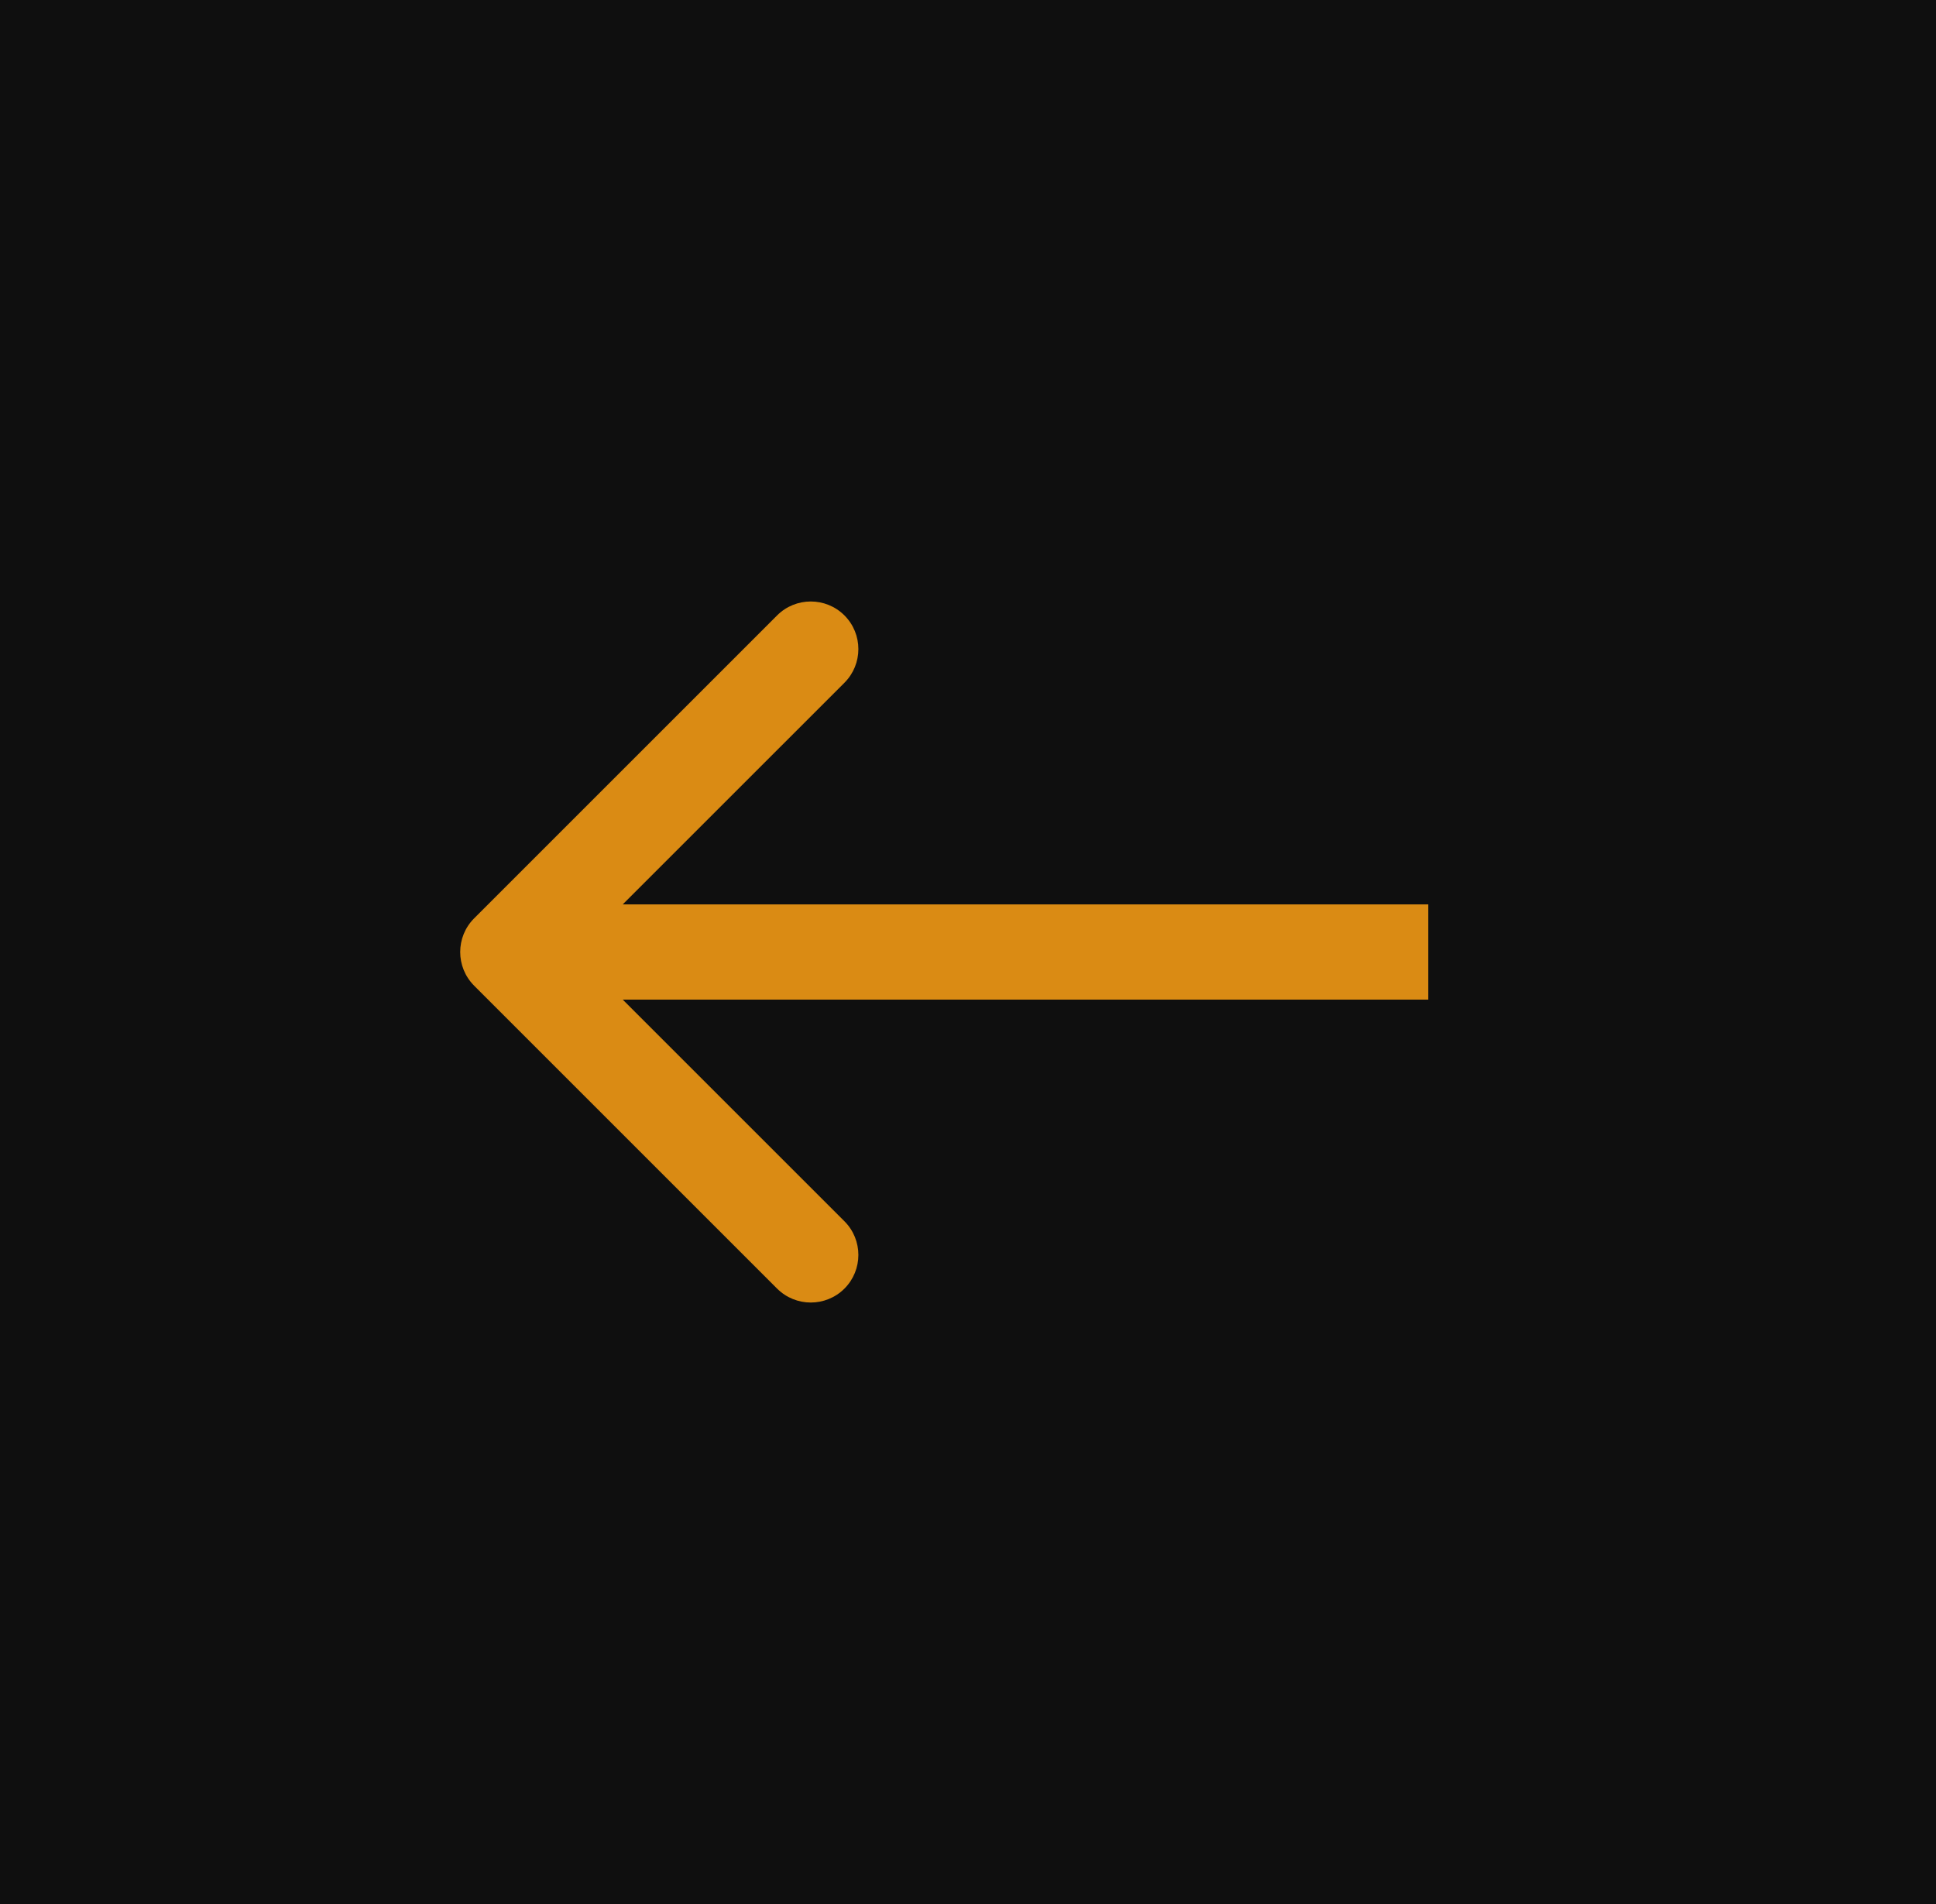 <svg width="61" height="60" viewBox="0 0 61 60" fill="none" xmlns="http://www.w3.org/2000/svg">
<rect width="61" height="60" transform="matrix(-1 0 0 1 61 0)" fill="#0F0F0F"/>
<path d="M14.939 31.061C14.354 30.475 14.354 29.525 14.939 28.939L24.485 19.393C25.071 18.808 26.021 18.808 26.607 19.393C27.192 19.979 27.192 20.929 26.607 21.515L18.121 30L26.607 38.485C27.192 39.071 27.192 40.021 26.607 40.607C26.021 41.192 25.071 41.192 24.485 40.607L14.939 31.061ZM45 31.5L16 31.5L16 28.5L45 28.5L45 31.5Z" fill="#DA8B14"/>
</svg>
